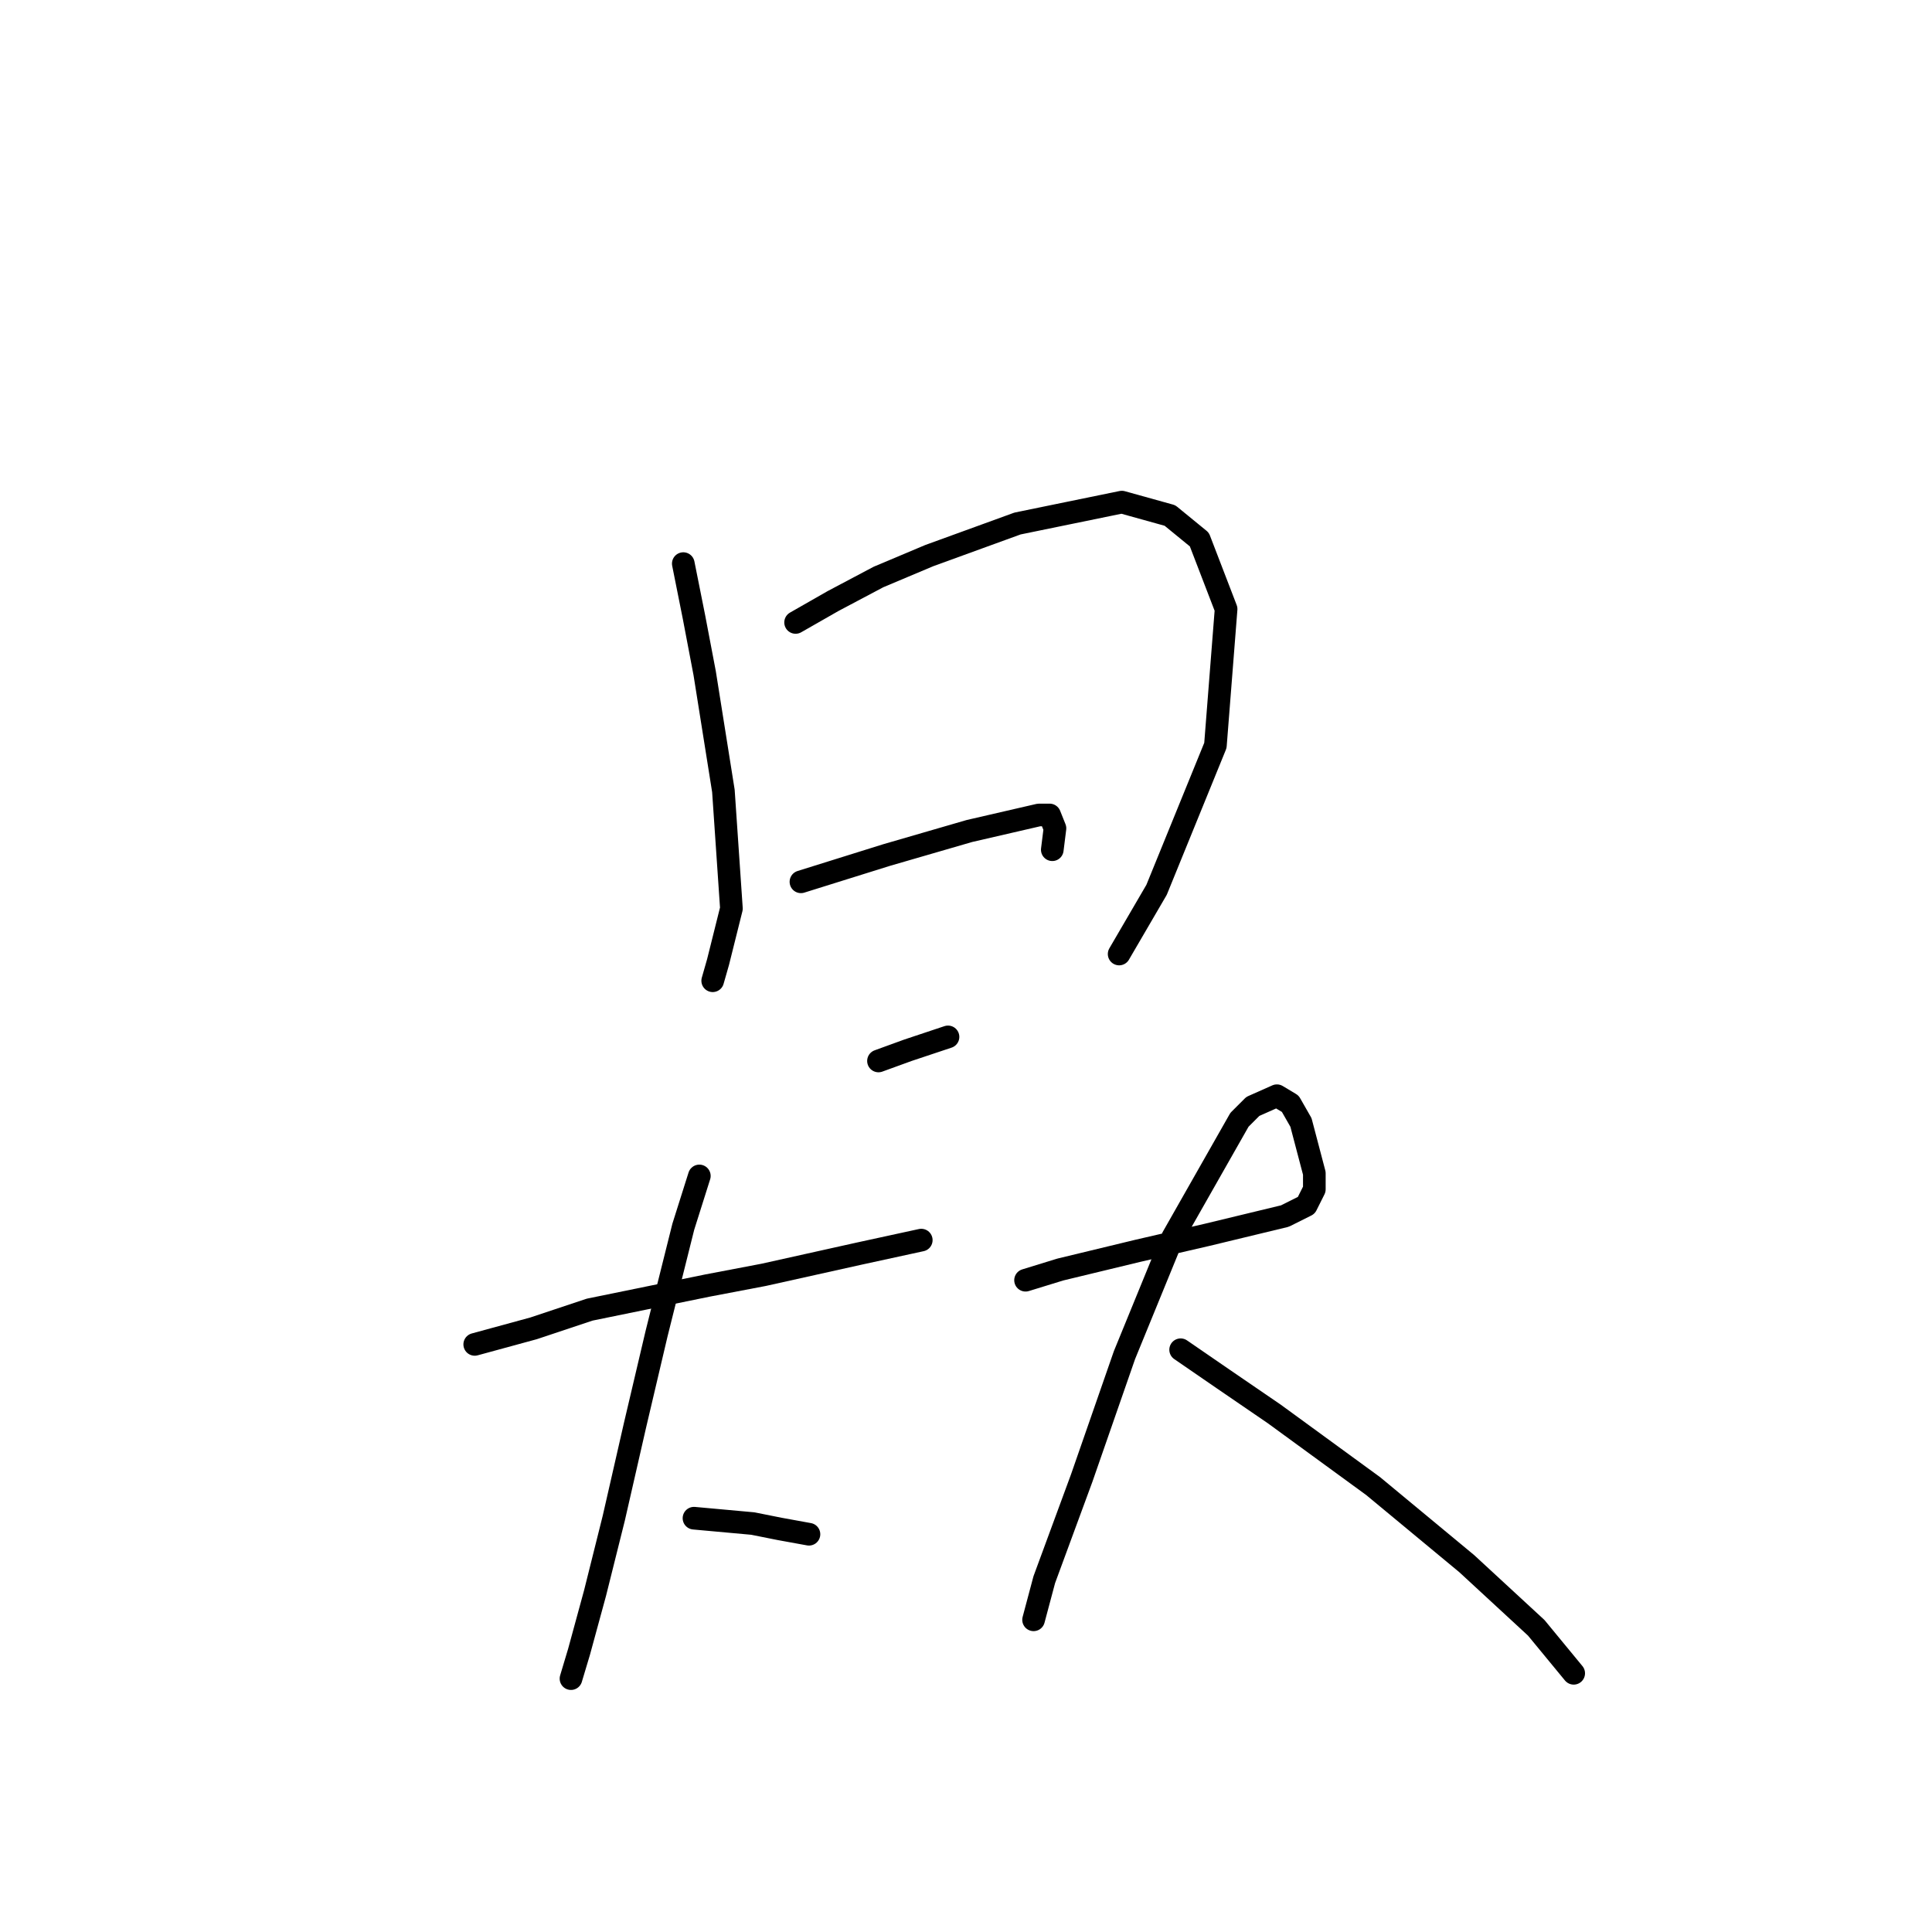 <?xml version="1.0" standalone="no"?>
    <svg width="256" height="256" xmlns="http://www.w3.org/2000/svg" version="1.1">
    <polyline stroke="black" stroke-width="3" stroke-linecap="round" fill="transparent" stroke-linejoin="round" points="90.54 74.682 91.957 81.768 93.374 89.209 95.854 104.798 96.917 120.388 95.146 127.474 94.437 129.954 94.437 129.954 " />
        <polyline stroke="black" stroke-width="3" stroke-linecap="round" fill="transparent" stroke-linejoin="round" points="105.421 82.477 110.381 79.643 116.404 76.454 123.136 73.619 134.828 69.368 148.646 66.533 155.023 68.305 158.921 71.493 162.464 80.705 161.047 98.775 153.252 117.907 148.292 126.411 148.292 126.411 " />
        <polyline stroke="black" stroke-width="3" stroke-linecap="round" fill="transparent" stroke-linejoin="round" points="106.129 116.845 111.798 115.073 117.467 113.301 128.451 110.113 137.662 107.987 139.08 107.987 139.788 109.758 139.434 112.593 139.434 112.593 " />
        <polyline stroke="black" stroke-width="3" stroke-linecap="round" fill="transparent" stroke-linejoin="round" points="116.404 140.583 120.301 139.166 125.616 137.394 125.616 137.394 " />
        <polyline stroke="black" stroke-width="3" stroke-linecap="round" fill="transparent" stroke-linejoin="round" points="62.904 178.139 70.699 176.013 78.139 173.533 93.729 170.345 101.169 168.927 113.924 166.093 122.073 164.321 122.073 164.321 " />
        <polyline stroke="black" stroke-width="3" stroke-linecap="round" fill="transparent" stroke-linejoin="round" points="92.666 155.818 90.54 162.55 88.768 169.636 86.997 176.722 84.162 188.768 81.328 201.169 78.848 211.09 76.722 218.884 75.659 222.427 75.659 222.427 " />
        <polyline stroke="black" stroke-width="3" stroke-linecap="round" fill="transparent" stroke-linejoin="round" points="91.957 201.169 99.752 201.878 103.295 202.586 107.192 203.295 107.192 203.295 " />
        <polyline stroke="black" stroke-width="3" stroke-linecap="round" fill="transparent" stroke-linejoin="round" points="135.891 169.636 140.497 168.219 150.772 165.739 159.984 163.613 170.258 161.133 173.093 159.715 174.156 157.59 174.156 155.464 172.384 148.732 170.967 146.252 169.196 145.189 166.007 146.606 164.235 148.378 155.378 163.967 149 179.556 143.331 195.855 138.371 209.318 136.954 214.633 136.954 214.633 " />
        <polyline stroke="black" stroke-width="3" stroke-linecap="round" fill="transparent" stroke-linejoin="round" points="156.441 178.848 162.109 182.745 168.841 187.351 181.951 196.917 194.351 207.192 203.563 215.696 208.523 221.719 208.523 221.719 " />
        </svg>